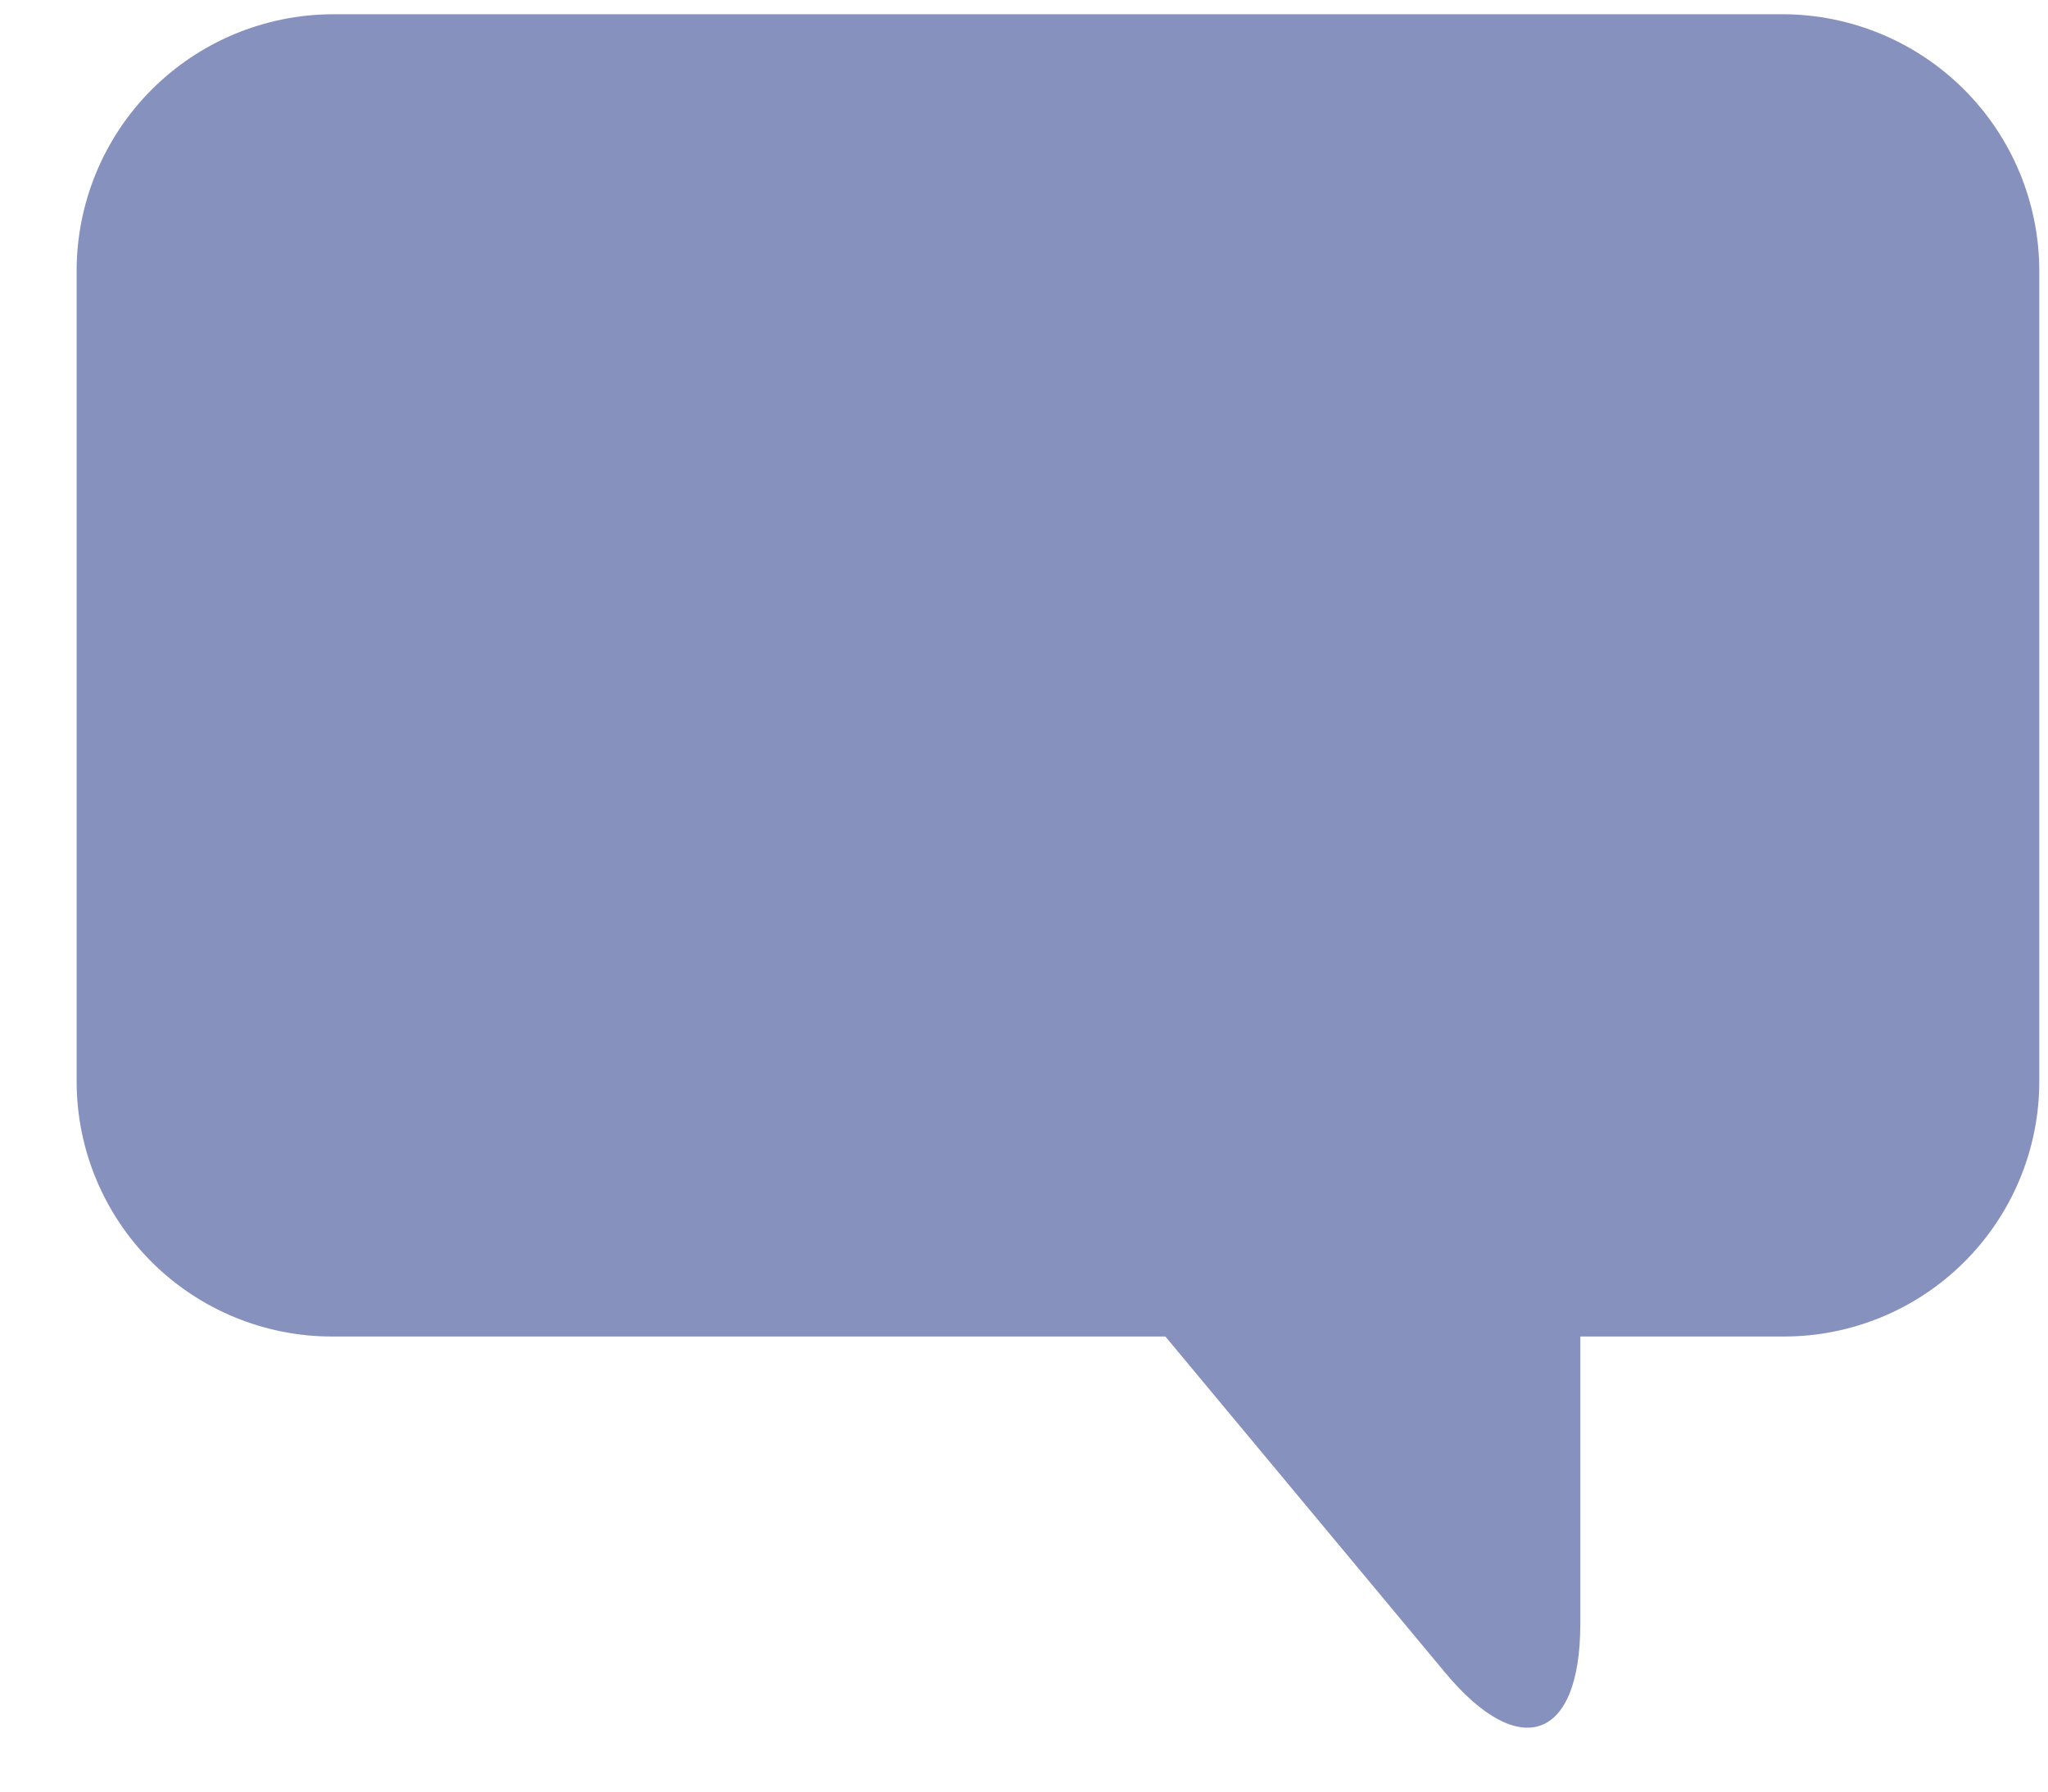 <svg width="24" height="21" viewBox="0 0 24 21" fill="none" xmlns="http://www.w3.org/2000/svg">
    <path
        d="M3.898 0.167H20.897C21.694 0.17 22.457 0.488 23.02 1.053C23.583 1.617 23.898 2.382 23.898 3.179V12.676C23.898 13.47 23.581 14.232 23.018 14.793C22.455 15.354 21.692 15.668 20.897 15.666H18.519V19.038C18.519 20.4 17.806 20.653 16.934 19.604L13.657 15.666H3.898C3.104 15.668 2.341 15.354 1.778 14.793C1.215 14.232 0.898 13.47 0.898 12.676V3.179C0.897 2.382 1.213 1.617 1.775 1.053C2.338 0.488 3.101 0.17 3.898 0.167Z"
        fill="#8791BD" />
</svg>